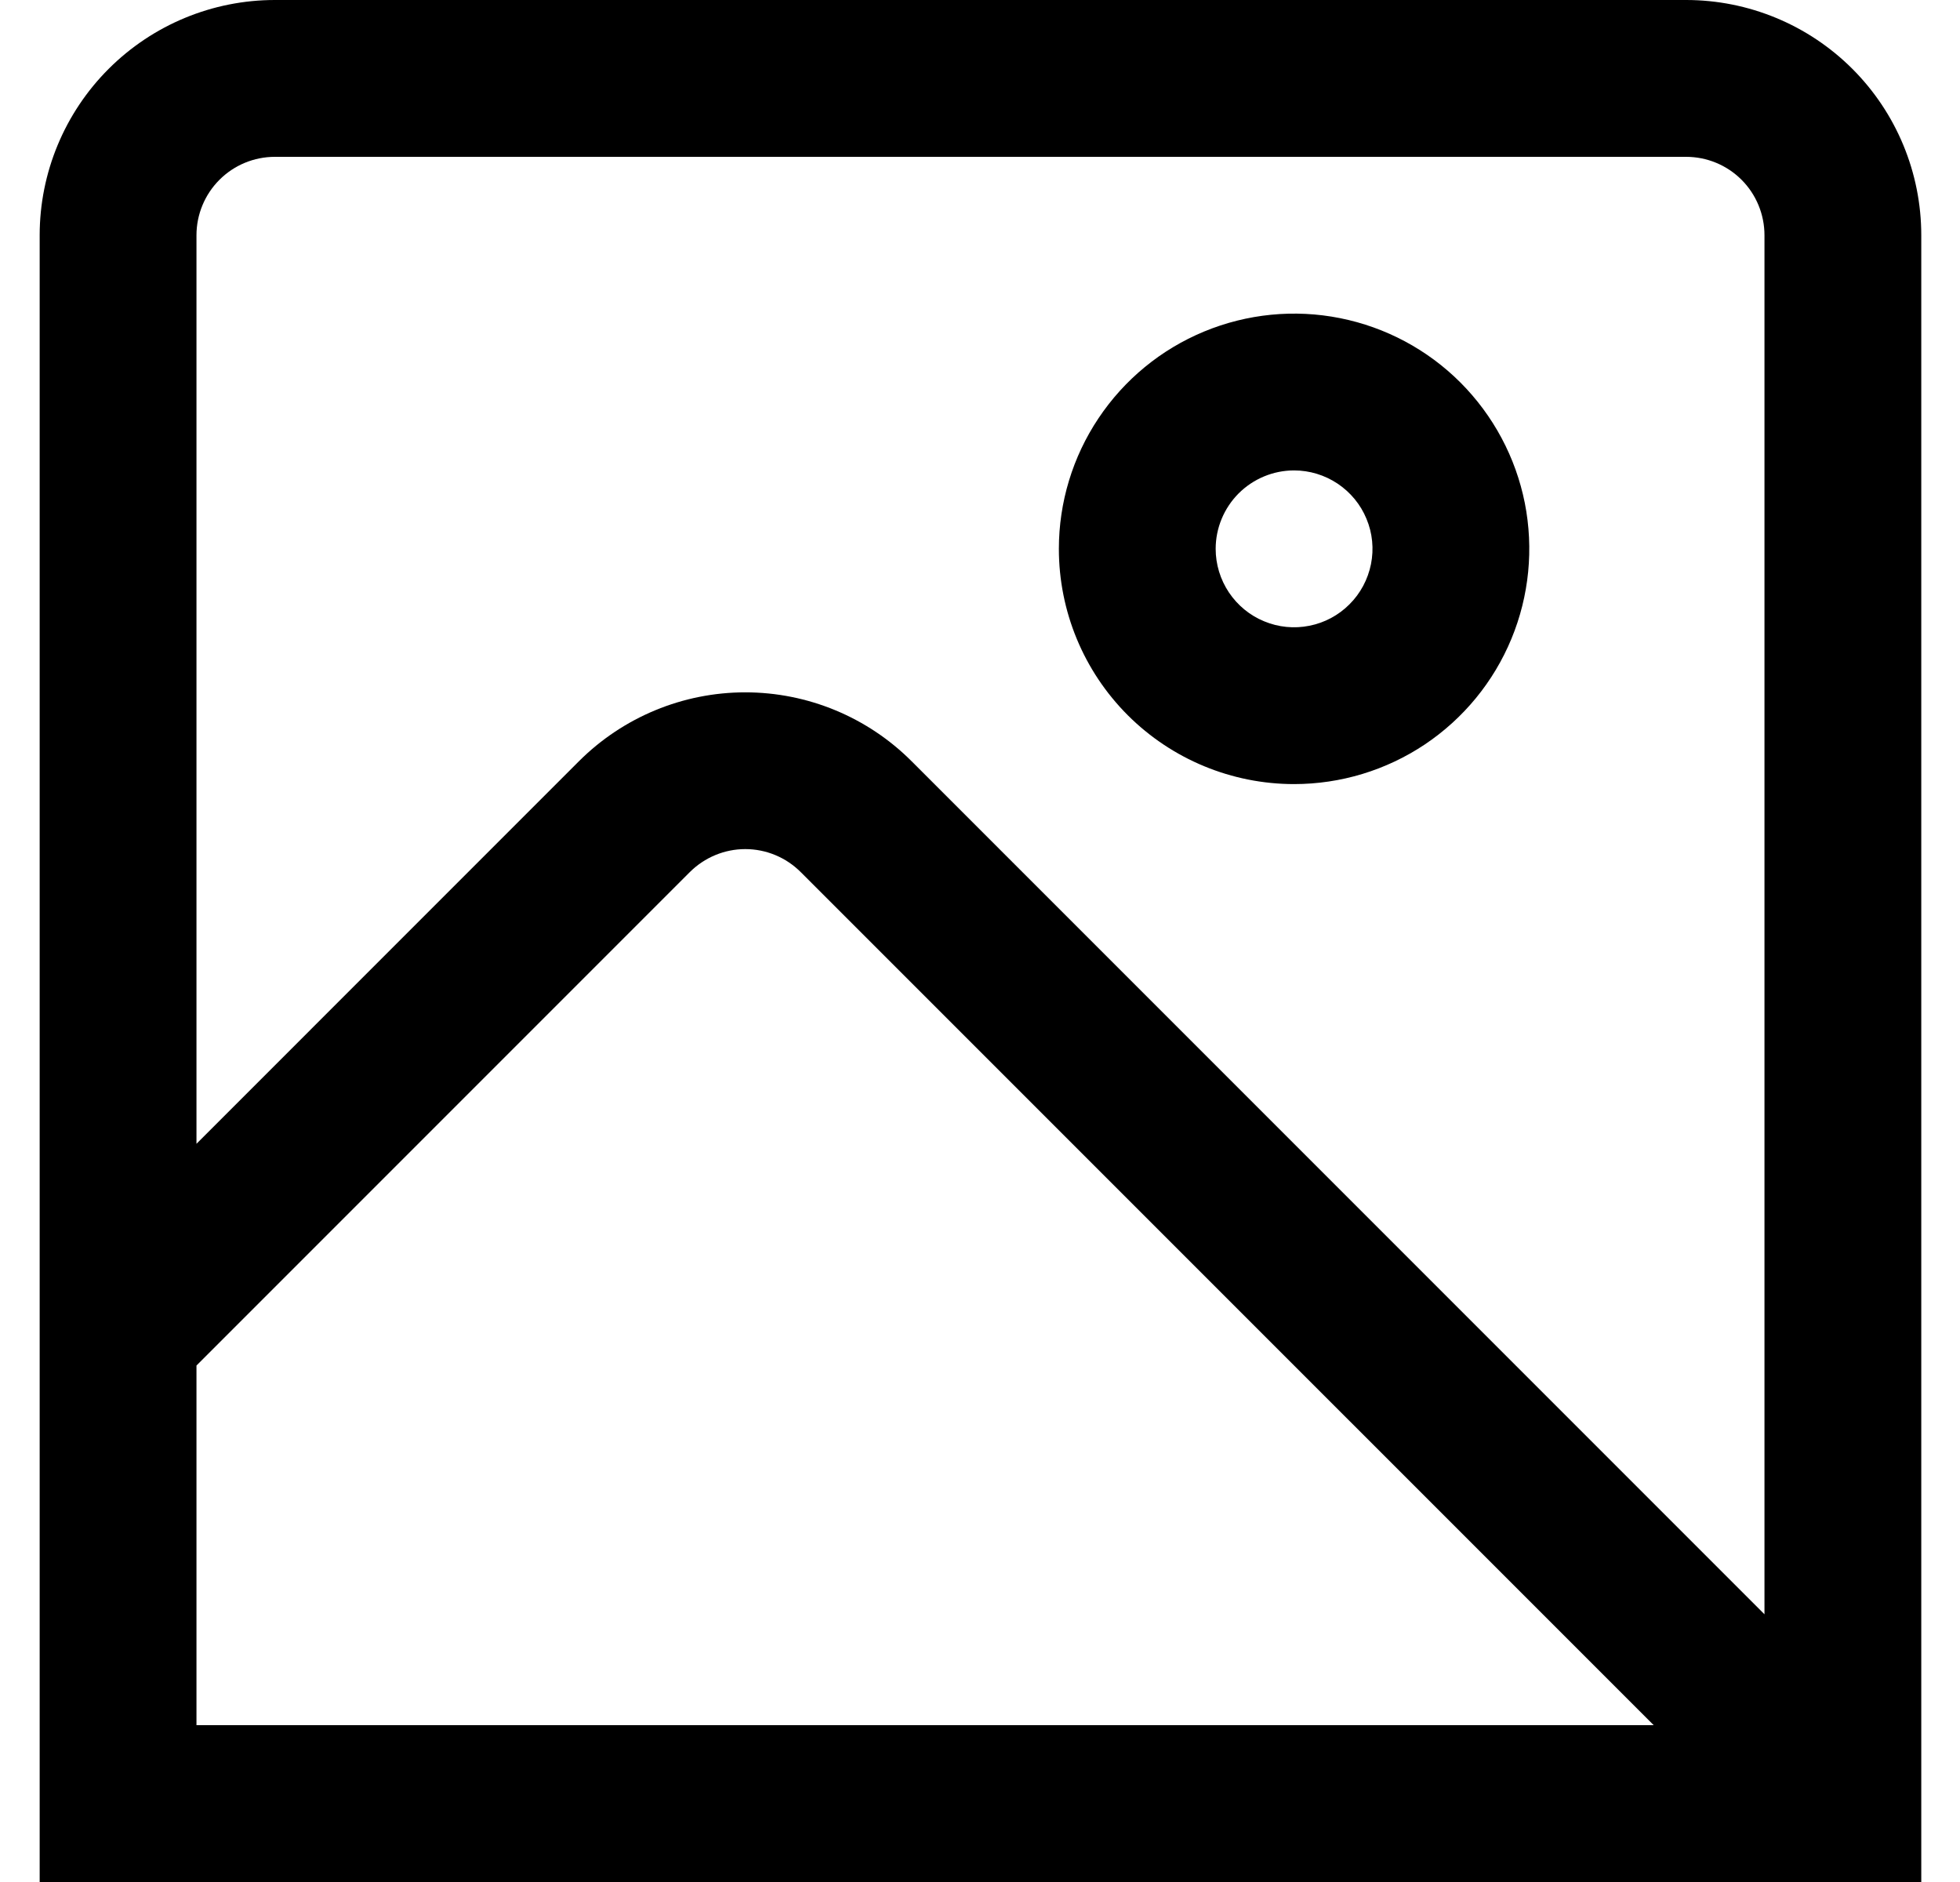 <svg width="25" height="24" viewBox="0 0 25 24" fill="none" xmlns="http://www.w3.org/2000/svg">
<path d="M21.506 0H3.506C2.711 0 1.948 0.316 1.385 0.879C0.823 1.441 0.506 2.204 0.506 3V24H24.506V3C24.506 2.204 24.19 1.441 23.628 0.879C23.065 0.316 22.302 0 21.506 0ZM3.506 2H21.506C21.772 2 22.026 2.105 22.214 2.293C22.401 2.48 22.506 2.735 22.506 3V20.586L11.627 9.707C11.065 9.145 10.302 8.829 9.506 8.829C8.711 8.829 7.948 9.145 7.385 9.707L2.506 14.586V3C2.506 2.735 2.612 2.48 2.799 2.293C2.987 2.105 3.241 2 3.506 2ZM2.506 17.414L8.799 11.121C8.987 10.934 9.241 10.828 9.506 10.828C9.772 10.828 10.026 10.934 10.213 11.121L21.093 22H2.506V17.414Z" fill="black"/>
<path d="M16.506 9.999C17.1 9.999 17.68 9.823 18.173 9.494C18.666 9.164 19.051 8.696 19.278 8.147C19.505 7.599 19.564 6.996 19.449 6.414C19.333 5.832 19.047 5.298 18.628 4.878C18.208 4.458 17.674 4.173 17.092 4.057C16.51 3.941 15.906 4.001 15.358 4.228C14.81 4.455 14.342 4.839 14.012 5.333C13.682 5.826 13.506 6.406 13.506 6.999C13.506 7.795 13.822 8.558 14.385 9.121C14.948 9.683 15.711 9.999 16.506 9.999ZM16.506 5.999C16.704 5.999 16.897 6.058 17.062 6.168C17.226 6.278 17.355 6.434 17.43 6.617C17.506 6.799 17.526 7 17.487 7.194C17.448 7.388 17.353 7.567 17.213 7.706C17.074 7.846 16.895 7.942 16.701 7.98C16.507 8.019 16.306 7.999 16.124 7.923C15.941 7.848 15.785 7.719 15.675 7.555C15.565 7.39 15.506 7.197 15.506 6.999C15.506 6.734 15.612 6.48 15.799 6.292C15.987 6.105 16.241 5.999 16.506 5.999Z" fill="black"/>
</svg>
